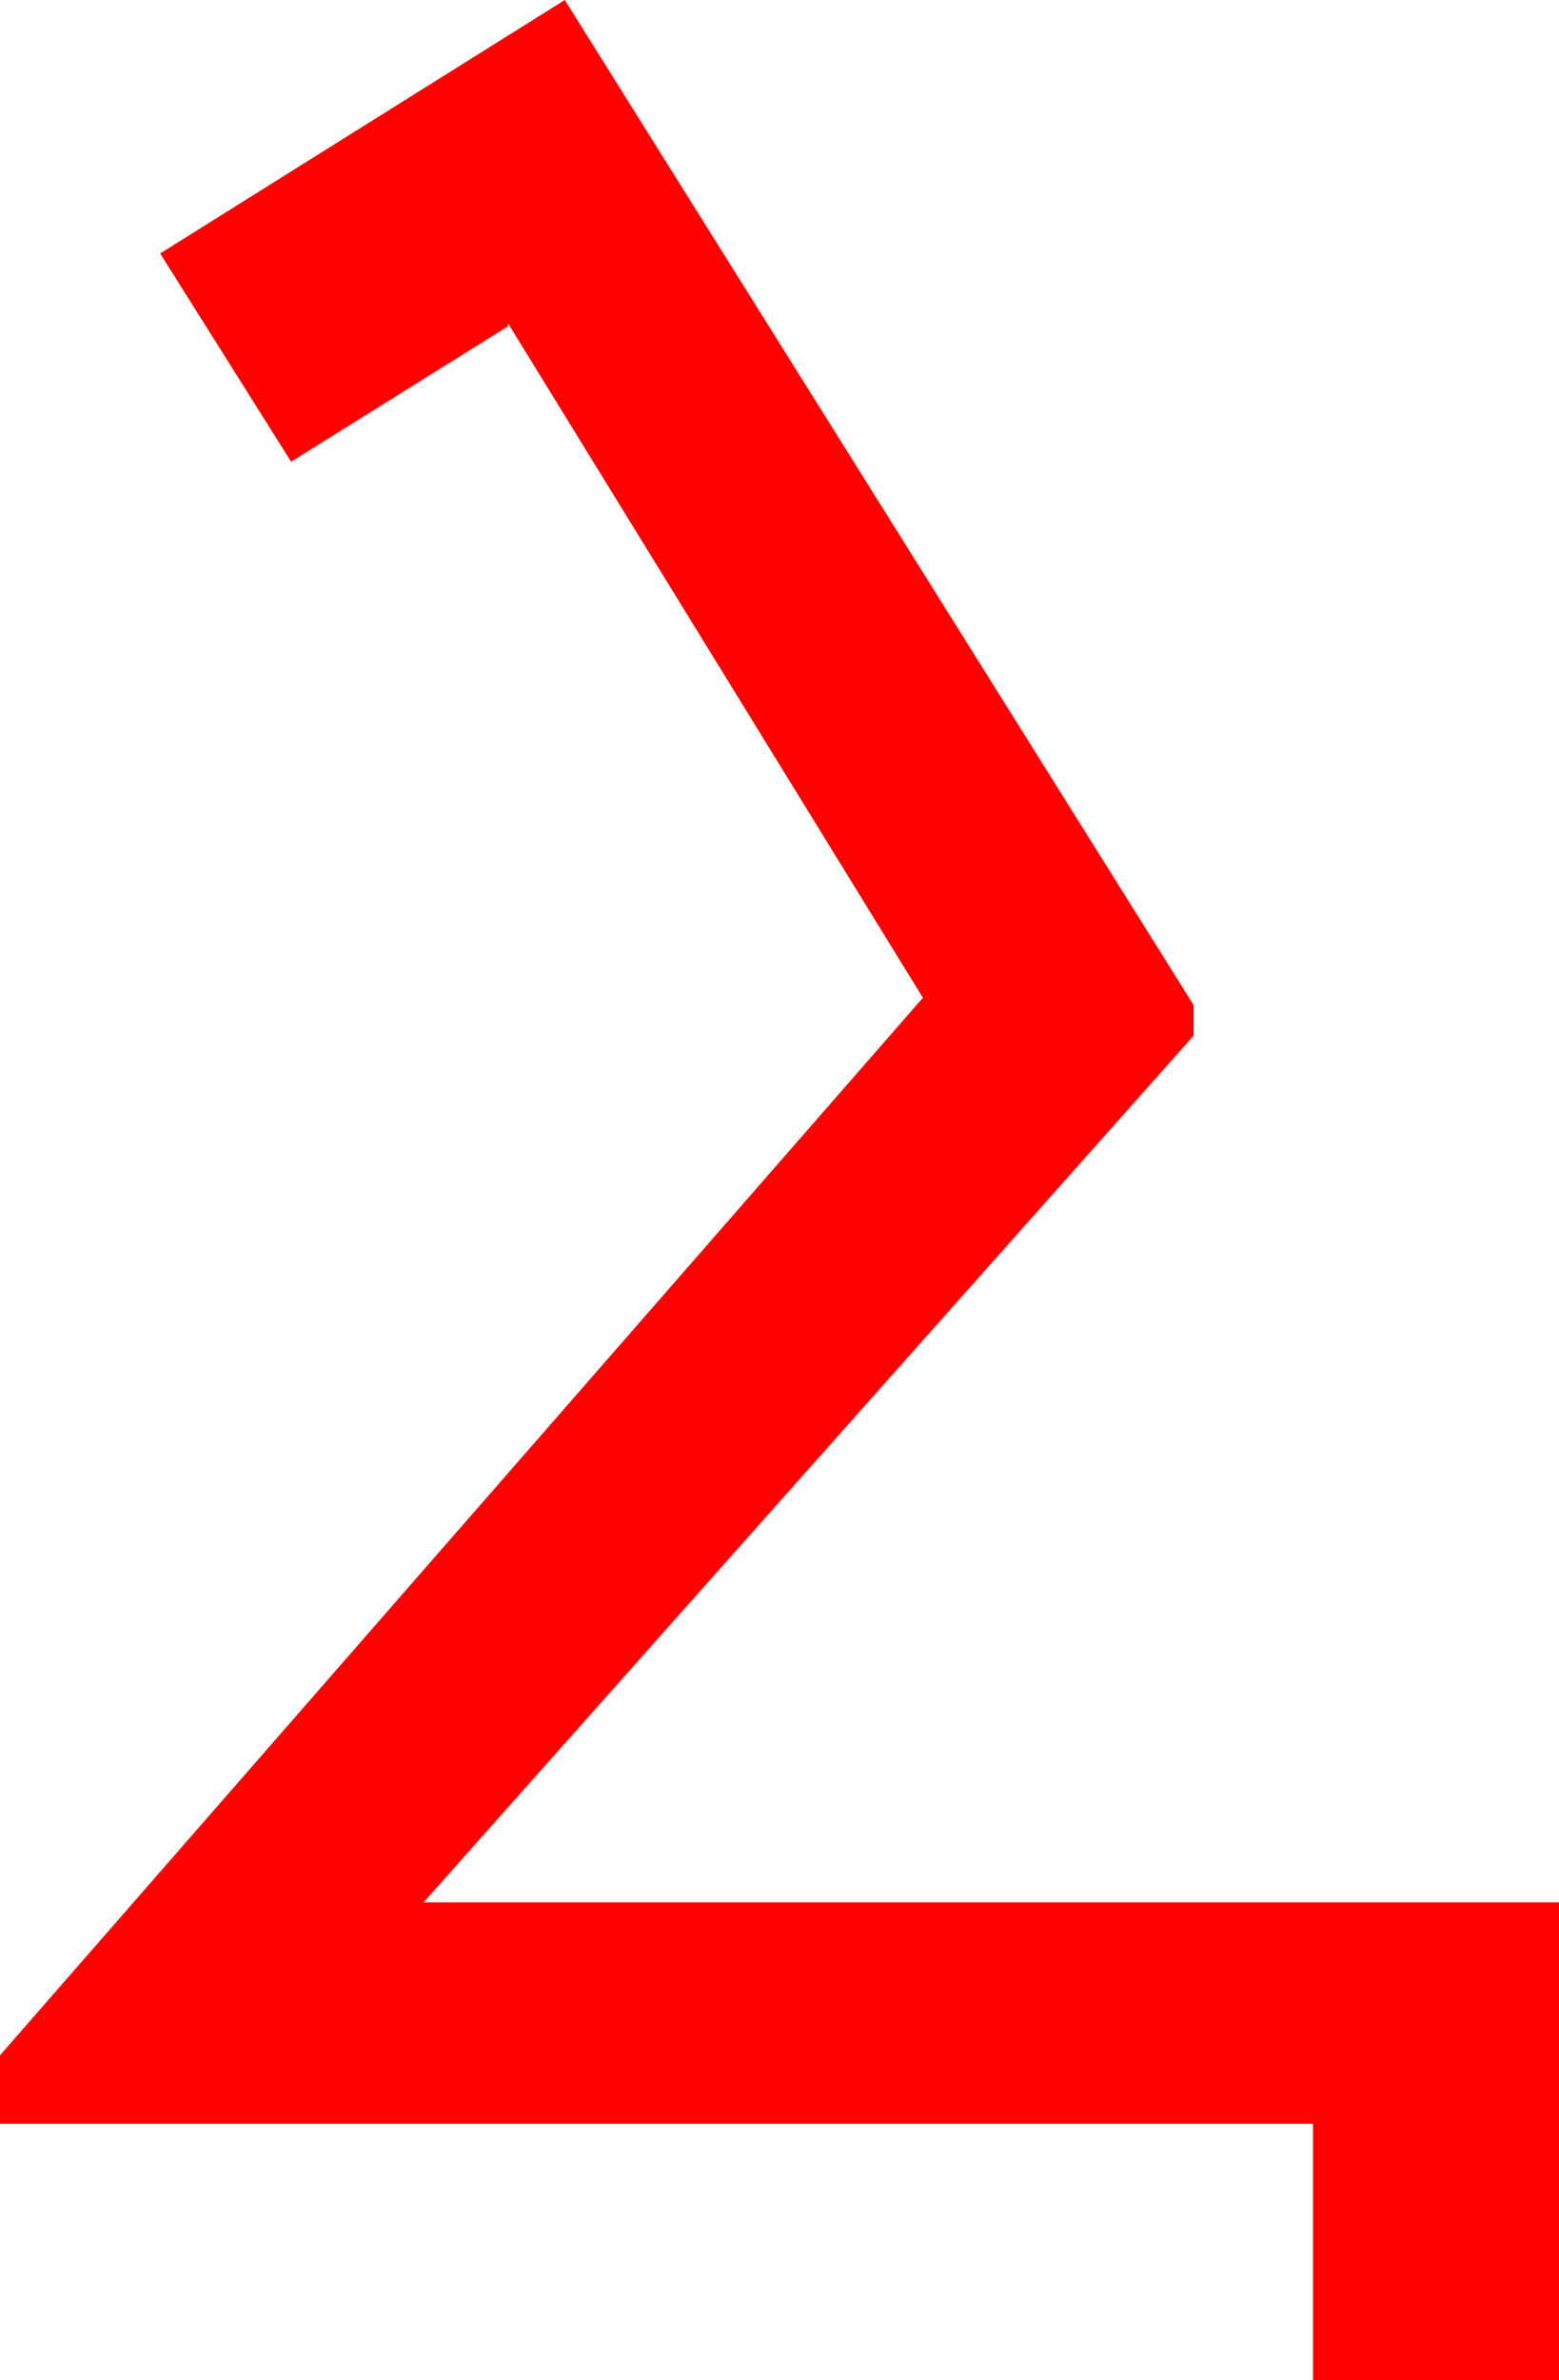 <?xml version="1.0" encoding="utf-8"?>
<!DOCTYPE svg PUBLIC "-//W3C//DTD SVG 1.1//EN" "http://www.w3.org/Graphics/SVG/1.1/DTD/svg11.dtd">
<svg width="31.377" height="47.871" xmlns="http://www.w3.org/2000/svg" xmlns:xlink="http://www.w3.org/1999/xlink" xmlns:xml="http://www.w3.org/XML/1998/namespace" version="1.1">
  <g>
    <g>
      <path style="fill:#FF0000;fill-opacity:1" d="M11.367,0L24.023,20.215 24.023,20.83 8.525,38.262 31.377,38.262 31.377,47.871 26.426,47.871 26.426,42.715 0,42.715 0,41.338 18.574,20.068 10.225,6.504 10.225,6.562 5.859,9.287 3.223,5.098 11.367,0z" />
    </g>
  </g>
</svg>